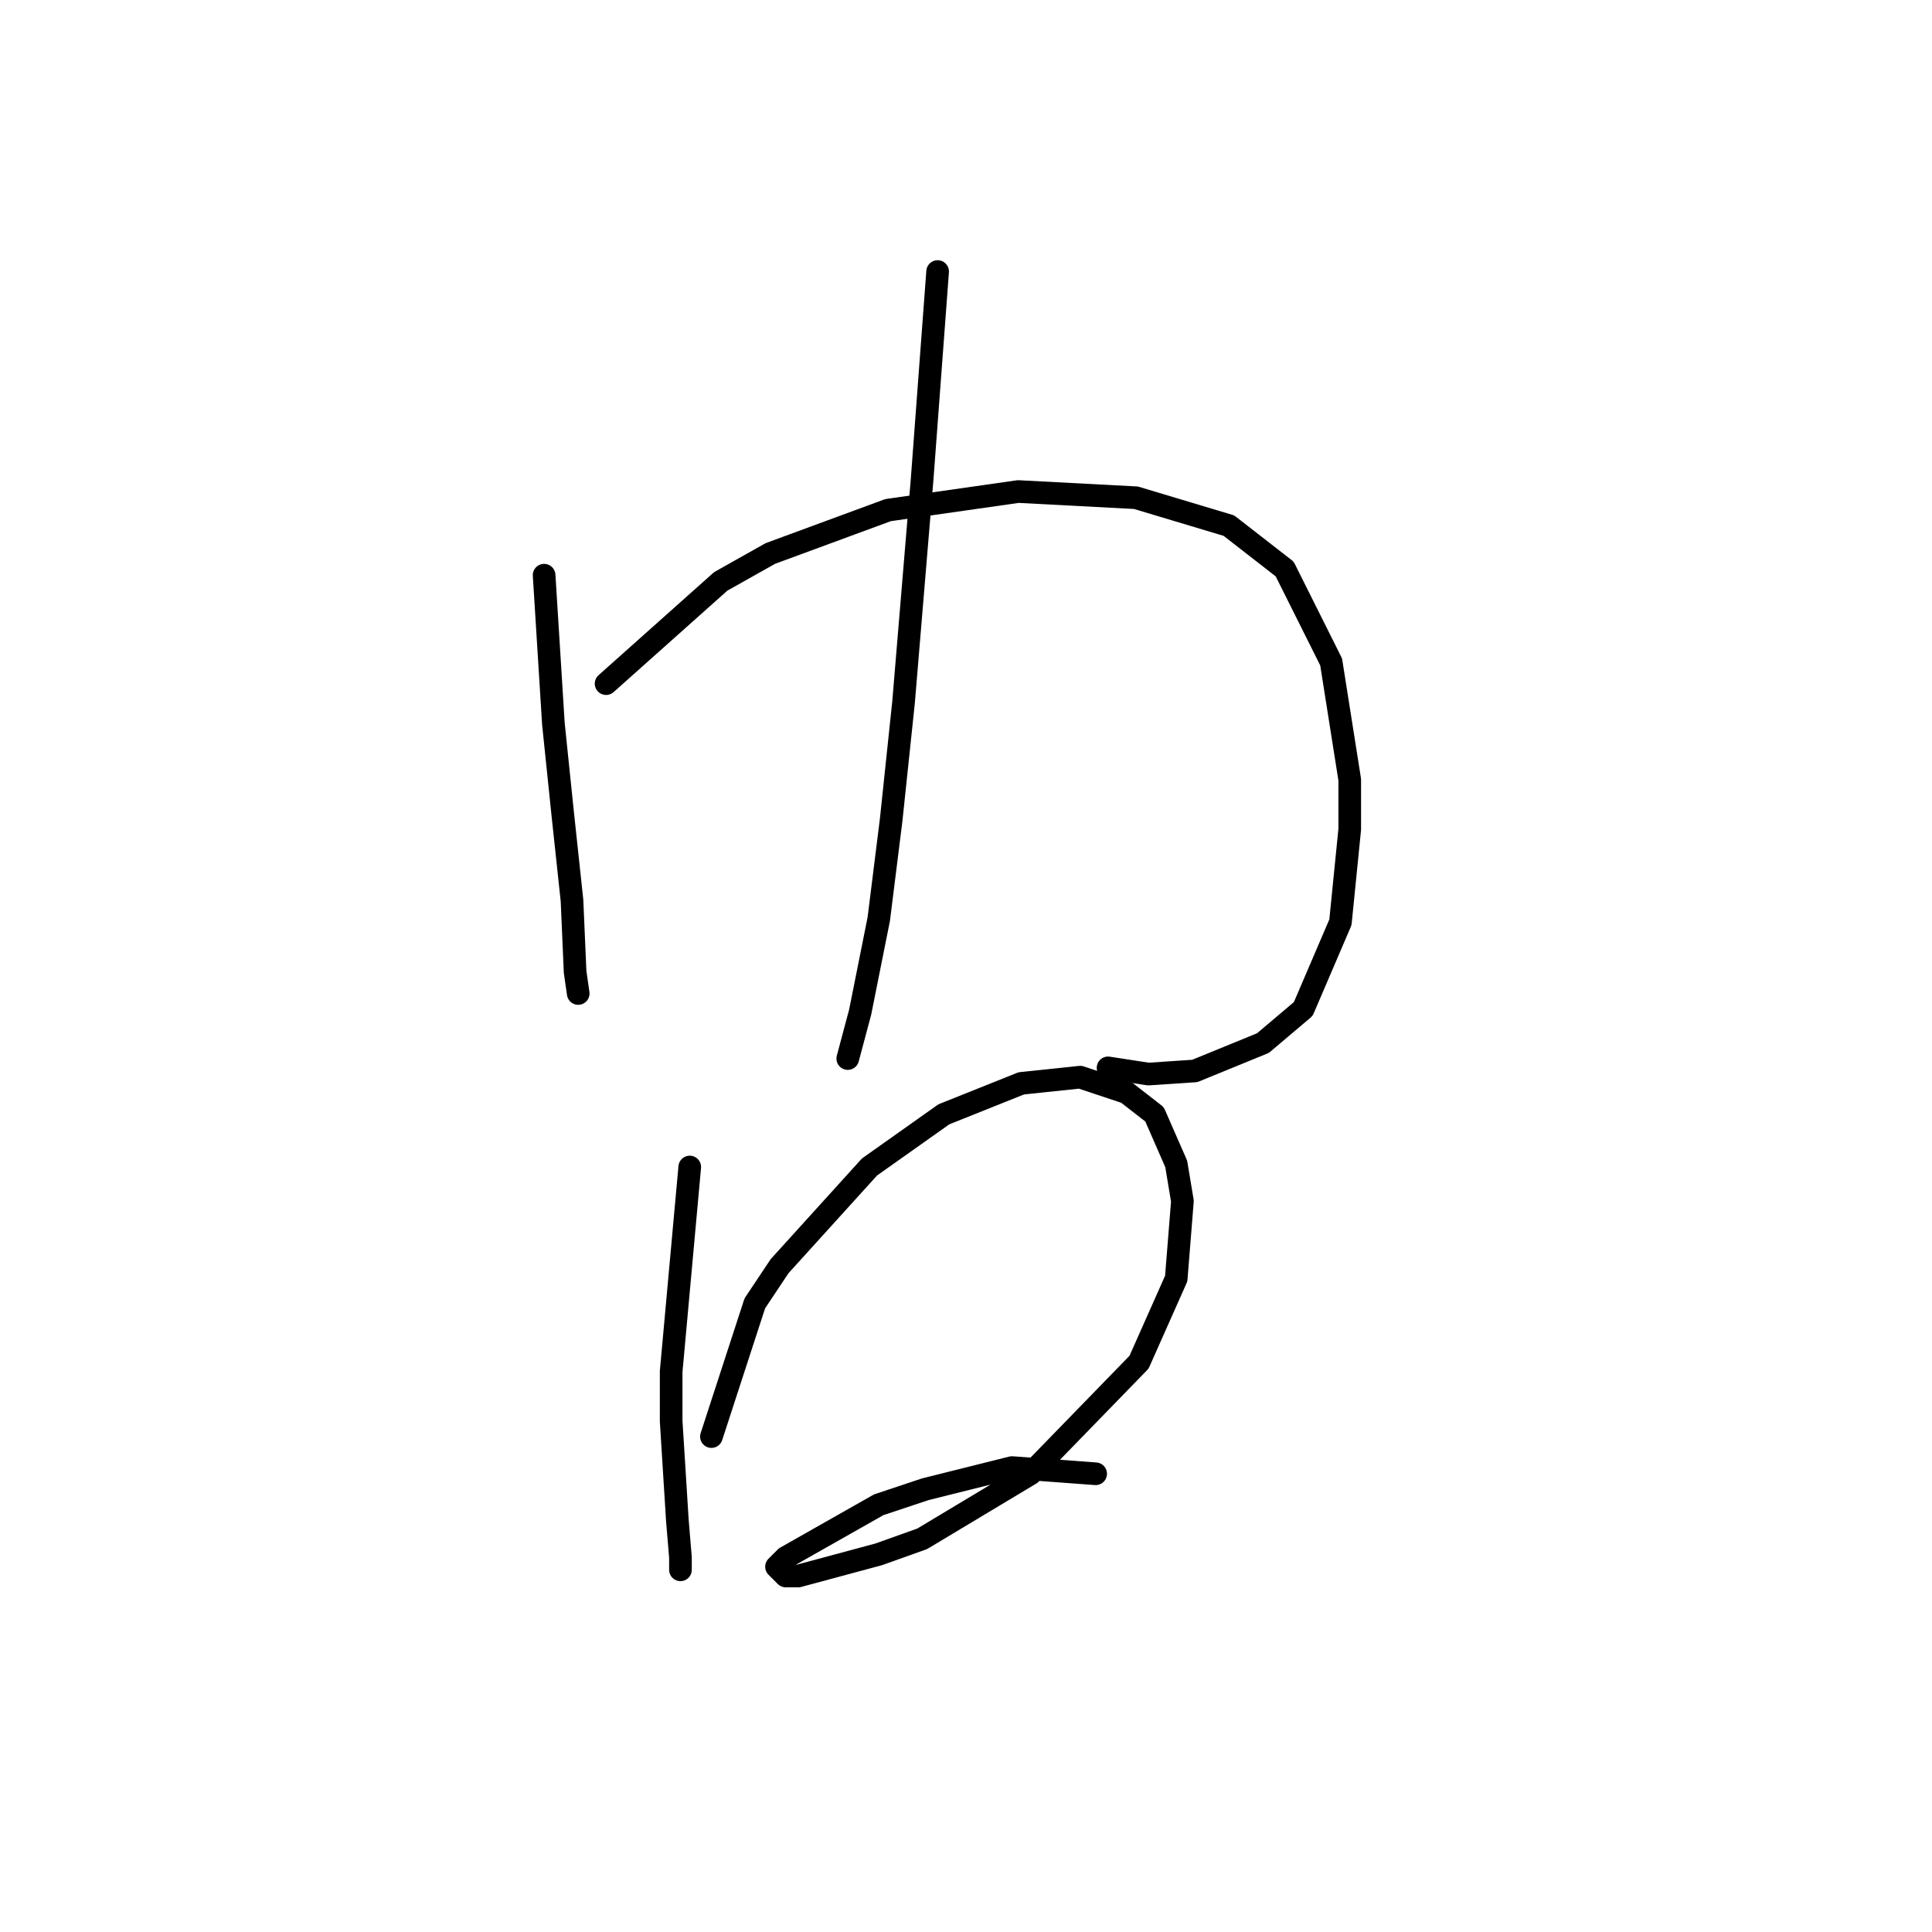<?xml version="1.0" standalone="no"?>
    <svg width="256" height="256" xmlns="http://www.w3.org/2000/svg" version="1.1">
    <polyline stroke="black" stroke-width="3" stroke-linecap="round" fill="transparent" stroke-linejoin="round" points="72.098 76.216 73.33 95.924 74.562 107.83 75.793 119.326 76.204 128.769 76.615 131.643 76.615 131.643 " />
        <polyline stroke="black" stroke-width="3" stroke-linecap="round" fill="transparent" stroke-linejoin="round" points="80.31 90.586 95.501 77.037 102.07 73.342 117.672 67.594 134.916 65.131 150.517 65.952 162.834 69.647 170.225 75.395 176.383 87.712 178.847 103.314 178.847 109.883 177.615 122.2 172.688 133.696 167.351 138.212 158.318 141.907 152.16 142.318 146.822 141.497 146.822 141.497 " />
        <polyline stroke="black" stroke-width="3" stroke-linecap="round" fill="transparent" stroke-linejoin="round" points="124.241 35.98 122.188 63.488 121.367 73.342 119.725 93.05 118.082 108.651 116.44 121.79 113.977 134.107 112.334 140.265 112.334 140.265 " />
        <polyline stroke="black" stroke-width="3" stroke-linecap="round" fill="transparent" stroke-linejoin="round" points="91.395 154.635 88.932 181.733 88.932 188.302 89.753 201.44 90.163 206.367 90.163 208.009 90.163 208.009 " />
        <polyline stroke="black" stroke-width="3" stroke-linecap="round" fill="transparent" stroke-linejoin="round" points="94.269 190.355 100.017 172.7 103.302 167.773 115.208 154.635 125.062 147.655 135.326 143.55 143.127 142.729 149.286 144.781 152.981 147.655 155.855 154.225 156.676 159.151 155.855 169.416 150.928 180.501 136.558 195.282 122.188 203.904 116.44 205.957 105.765 208.831 104.123 208.831 102.891 207.599 104.123 206.367 116.44 199.387 122.599 197.335 134.095 194.461 145.18 195.282 145.18 195.282 " />
        </svg>